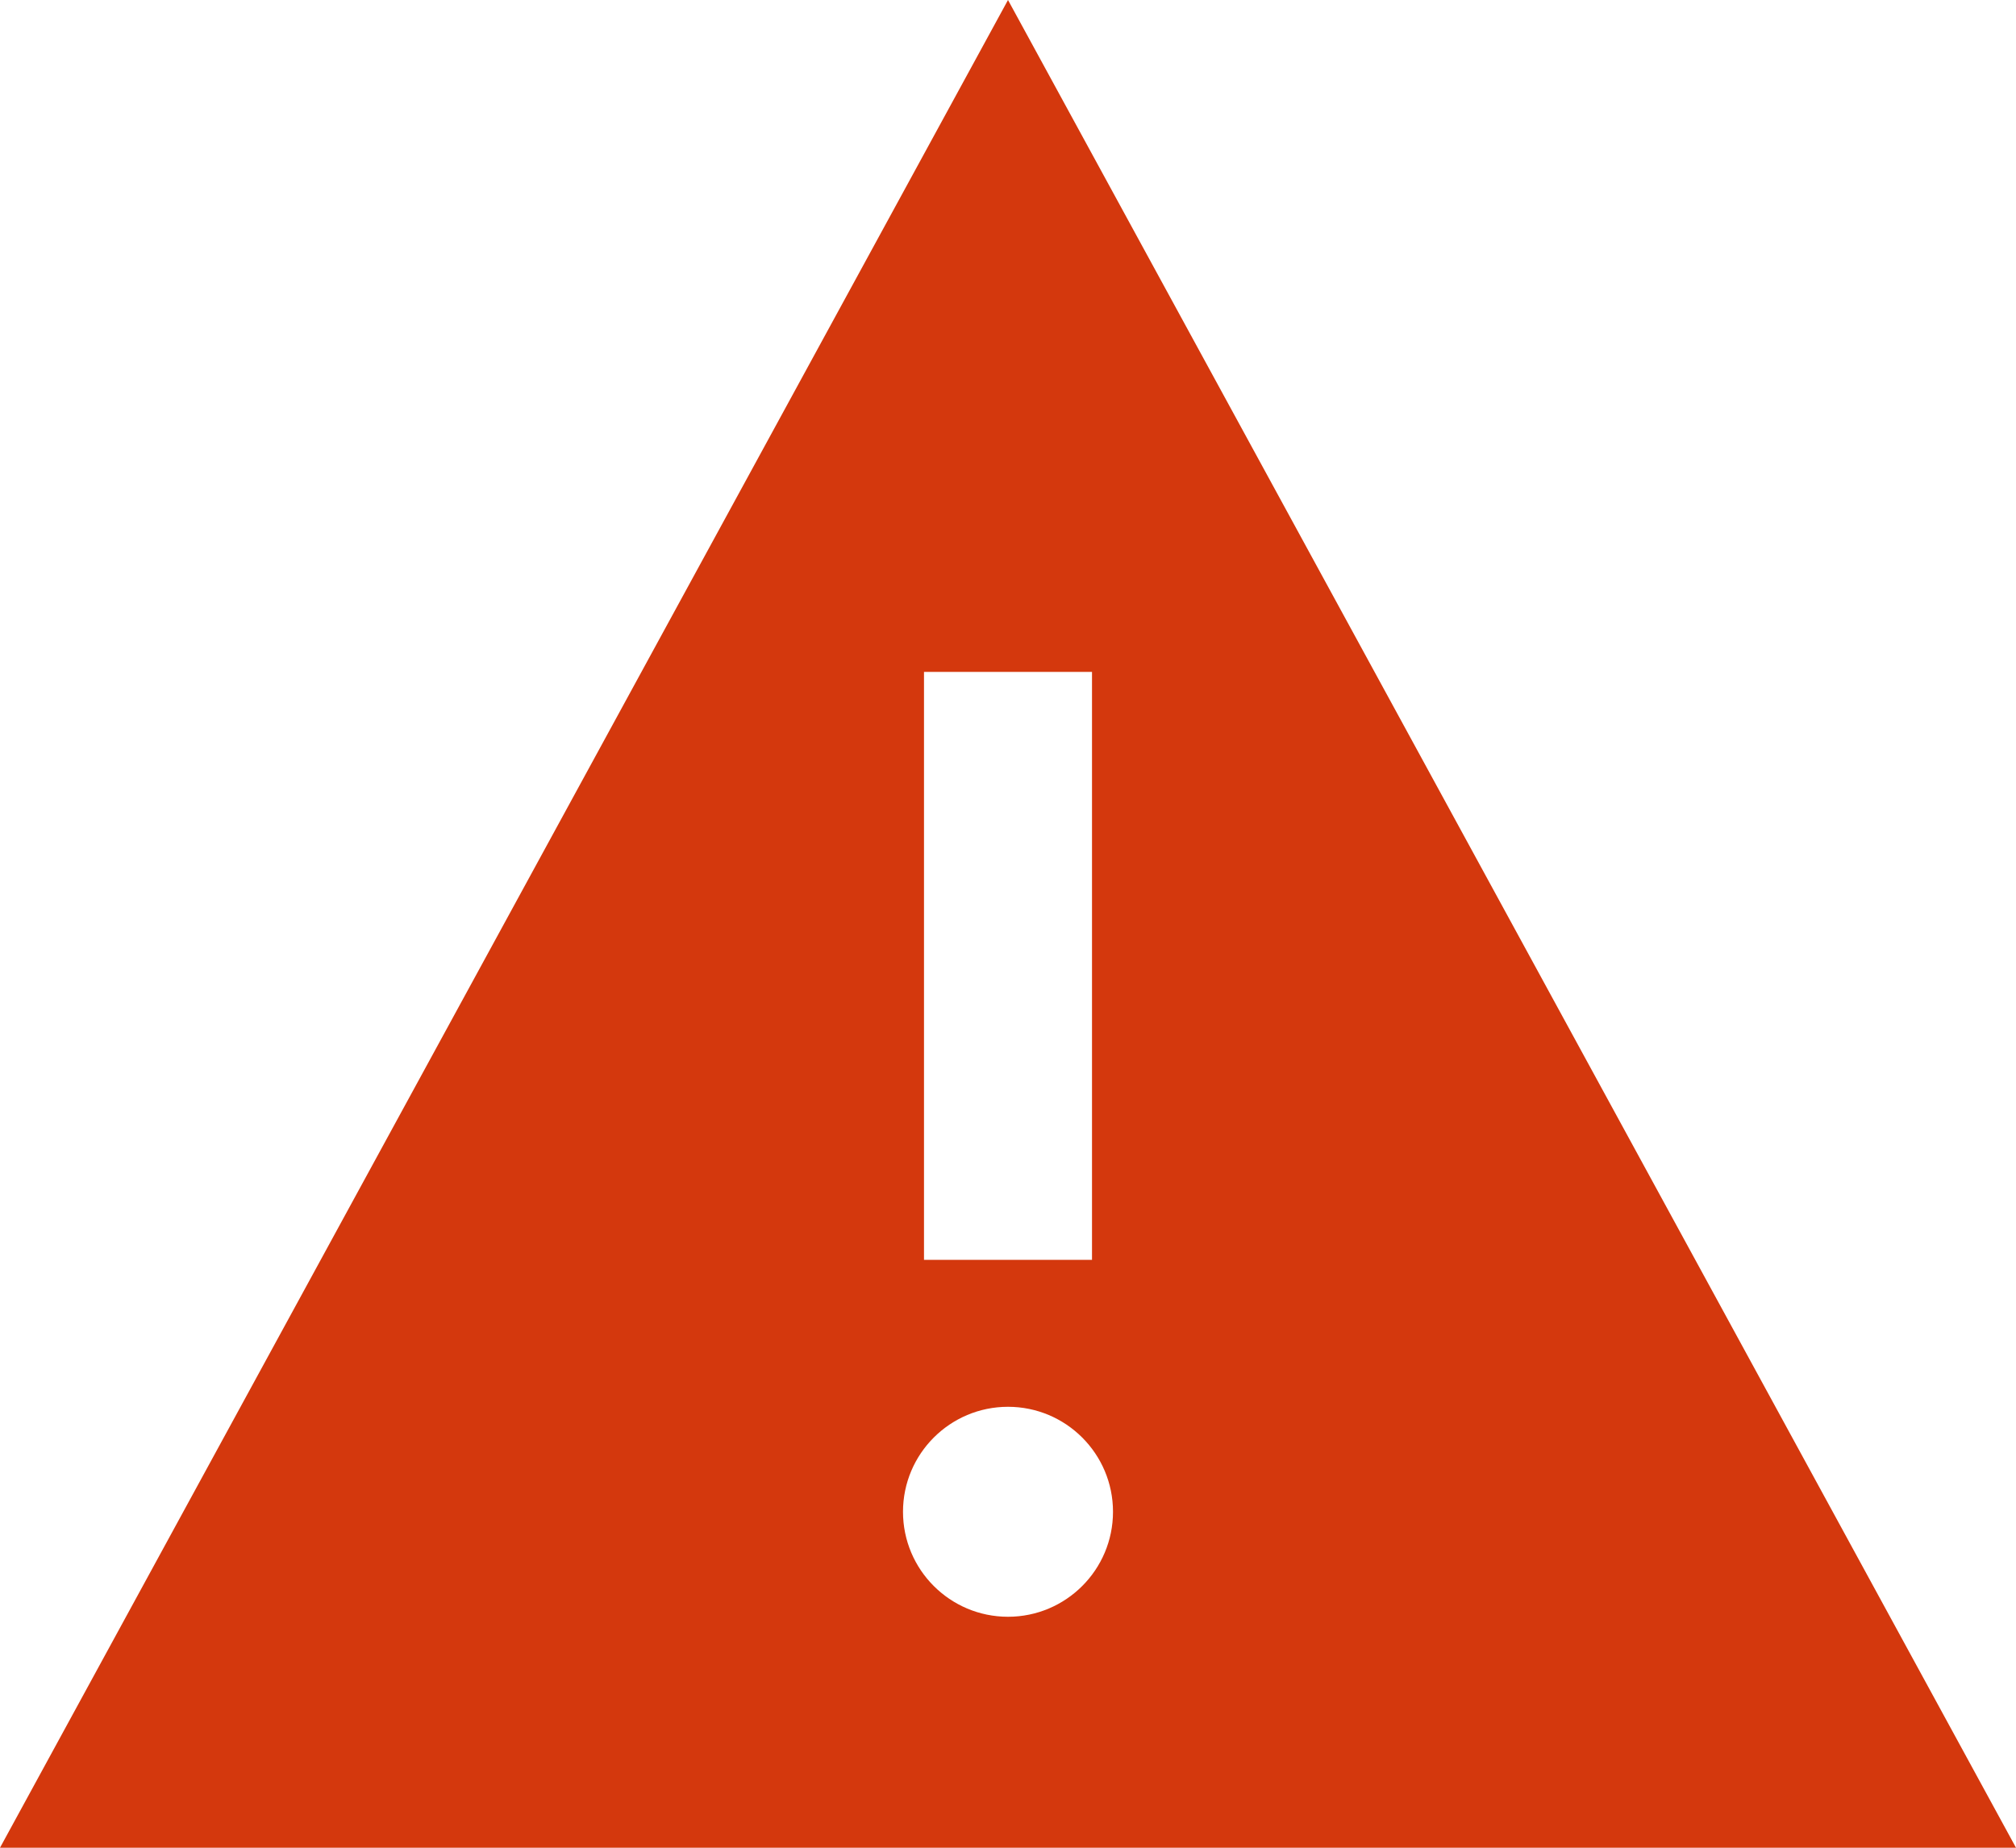 <svg width="24" height="22" viewBox="0 0 24 22" fill="none" xmlns="http://www.w3.org/2000/svg">
<path d="M12 0L0 22H24L12 0ZM11 8H13V15H11V8ZM12 19.25C11.31 19.25 10.75 18.69 10.75 18C10.75 17.31 11.31 16.75 12 16.75C12.69 16.75 13.25 17.31 13.25 18C13.25 18.69 12.69 19.25 12 19.25Z" fill="#D4380D"/>
</svg>
